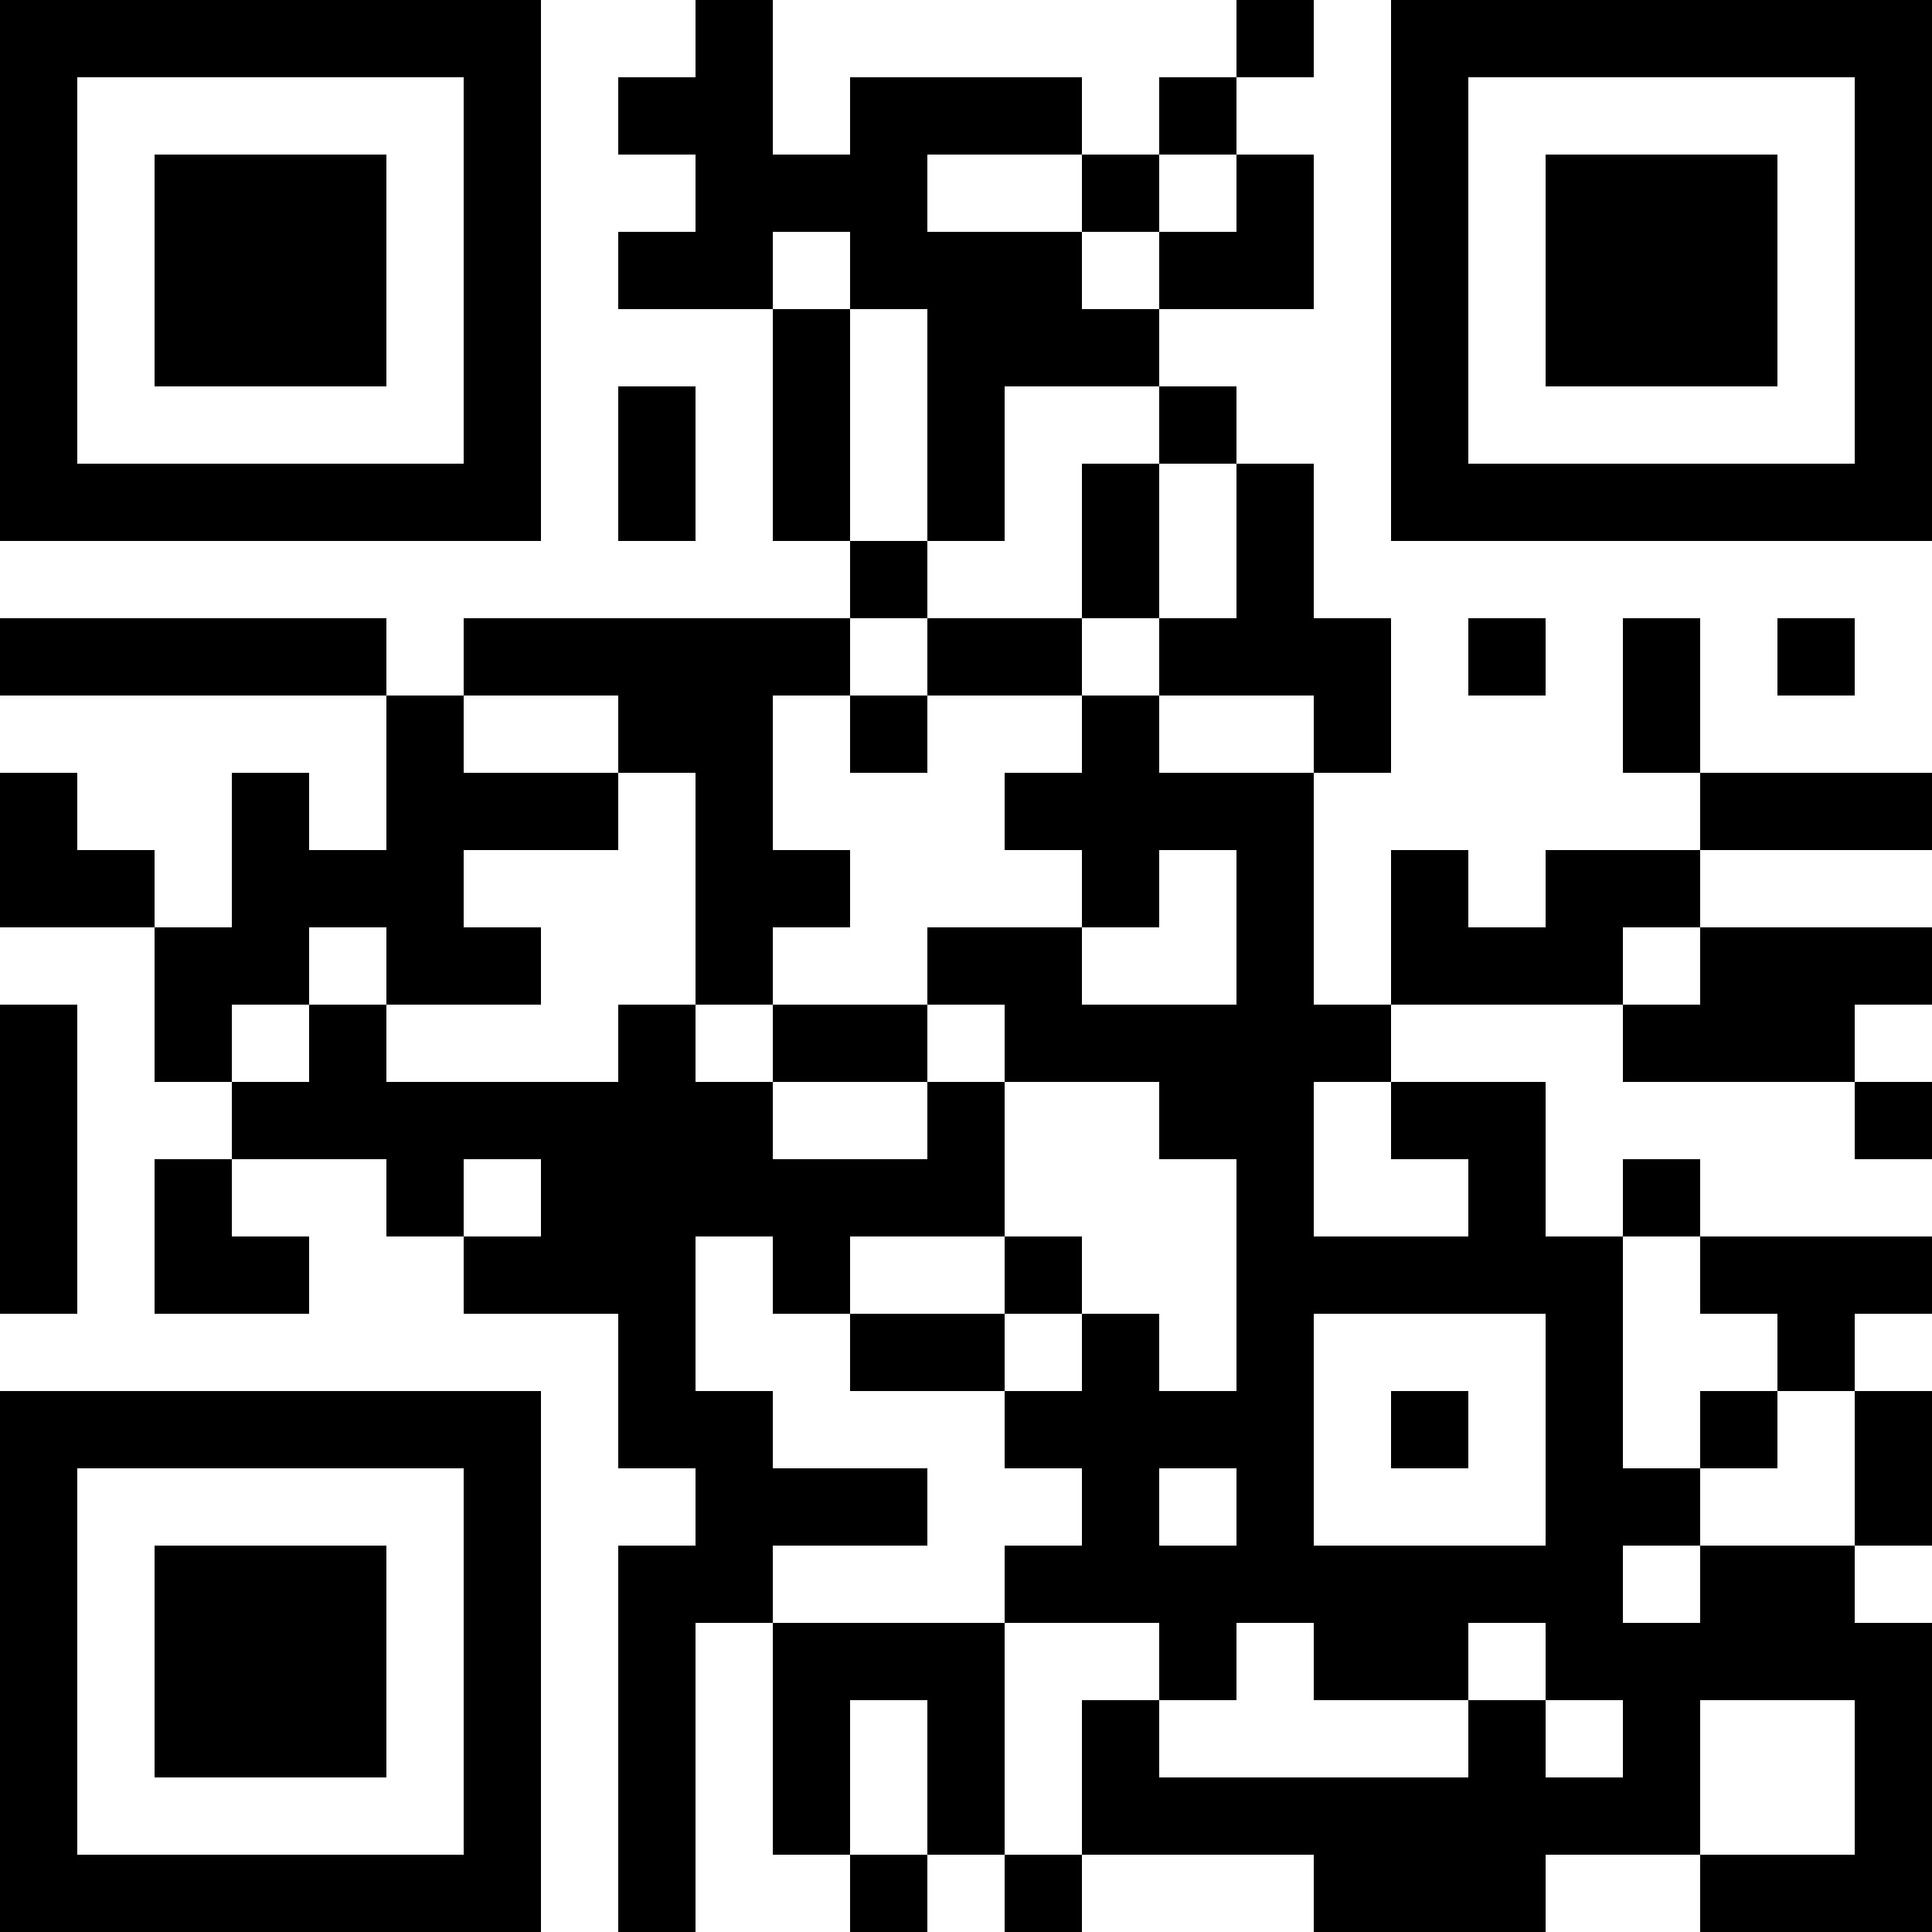 <?xml version="1.0" encoding="UTF-8"?>
<svg xmlns="http://www.w3.org/2000/svg" version="1.1" width="200" height="200" viewBox="0 0 200 200"><rect x="0" y="0" width="200" height="200" fill="#ffffff"/><g transform="scale(8)"><g transform="translate(0,0)"><path fill-rule="evenodd" d="M9 0L9 1L8 1L8 2L9 2L9 3L8 3L8 4L10 4L10 7L11 7L11 8L6 8L6 9L5 9L5 8L0 8L0 9L5 9L5 11L4 11L4 10L3 10L3 12L2 12L2 11L1 11L1 10L0 10L0 12L2 12L2 14L3 14L3 15L2 15L2 17L4 17L4 16L3 16L3 15L5 15L5 16L6 16L6 17L8 17L8 19L9 19L9 20L8 20L8 25L9 25L9 21L10 21L10 24L11 24L11 25L12 25L12 24L13 24L13 25L14 25L14 24L17 24L17 25L20 25L20 24L22 24L22 25L25 25L25 21L24 21L24 20L25 20L25 18L24 18L24 17L25 17L25 16L22 16L22 15L21 15L21 16L20 16L20 14L18 14L18 13L21 13L21 14L24 14L24 15L25 15L25 14L24 14L24 13L25 13L25 12L22 12L22 11L25 11L25 10L22 10L22 8L21 8L21 10L22 10L22 11L20 11L20 12L19 12L19 11L18 11L18 13L17 13L17 10L18 10L18 8L17 8L17 6L16 6L16 5L15 5L15 4L17 4L17 2L16 2L16 1L17 1L17 0L16 0L16 1L15 1L15 2L14 2L14 1L11 1L11 2L10 2L10 0ZM12 2L12 3L14 3L14 4L15 4L15 3L16 3L16 2L15 2L15 3L14 3L14 2ZM10 3L10 4L11 4L11 7L12 7L12 8L11 8L11 9L10 9L10 11L11 11L11 12L10 12L10 13L9 13L9 10L8 10L8 9L6 9L6 10L8 10L8 11L6 11L6 12L7 12L7 13L5 13L5 12L4 12L4 13L3 13L3 14L4 14L4 13L5 13L5 14L8 14L8 13L9 13L9 14L10 14L10 15L12 15L12 14L13 14L13 16L11 16L11 17L10 17L10 16L9 16L9 18L10 18L10 19L12 19L12 20L10 20L10 21L13 21L13 24L14 24L14 22L15 22L15 23L19 23L19 22L20 22L20 23L21 23L21 22L20 22L20 21L19 21L19 22L17 22L17 21L16 21L16 22L15 22L15 21L13 21L13 20L14 20L14 19L13 19L13 18L14 18L14 17L15 17L15 18L16 18L16 15L15 15L15 14L13 14L13 13L12 13L12 12L14 12L14 13L16 13L16 11L15 11L15 12L14 12L14 11L13 11L13 10L14 10L14 9L15 9L15 10L17 10L17 9L15 9L15 8L16 8L16 6L15 6L15 5L13 5L13 7L12 7L12 4L11 4L11 3ZM8 5L8 7L9 7L9 5ZM14 6L14 8L12 8L12 9L11 9L11 10L12 10L12 9L14 9L14 8L15 8L15 6ZM19 8L19 9L20 9L20 8ZM23 8L23 9L24 9L24 8ZM21 12L21 13L22 13L22 12ZM0 13L0 17L1 17L1 13ZM10 13L10 14L12 14L12 13ZM17 14L17 16L19 16L19 15L18 15L18 14ZM6 15L6 16L7 16L7 15ZM13 16L13 17L11 17L11 18L13 18L13 17L14 17L14 16ZM21 16L21 19L22 19L22 20L21 20L21 21L22 21L22 20L24 20L24 18L23 18L23 17L22 17L22 16ZM17 17L17 20L20 20L20 17ZM18 18L18 19L19 19L19 18ZM22 18L22 19L23 19L23 18ZM15 19L15 20L16 20L16 19ZM11 22L11 24L12 24L12 22ZM22 22L22 24L24 24L24 22ZM0 0L0 7L7 7L7 0ZM1 1L1 6L6 6L6 1ZM2 2L2 5L5 5L5 2ZM18 0L18 7L25 7L25 0ZM19 1L19 6L24 6L24 1ZM20 2L20 5L23 5L23 2ZM0 18L0 25L7 25L7 18ZM1 19L1 24L6 24L6 19ZM2 20L2 23L5 23L5 20Z" fill="#000000"/></g></g></svg>
